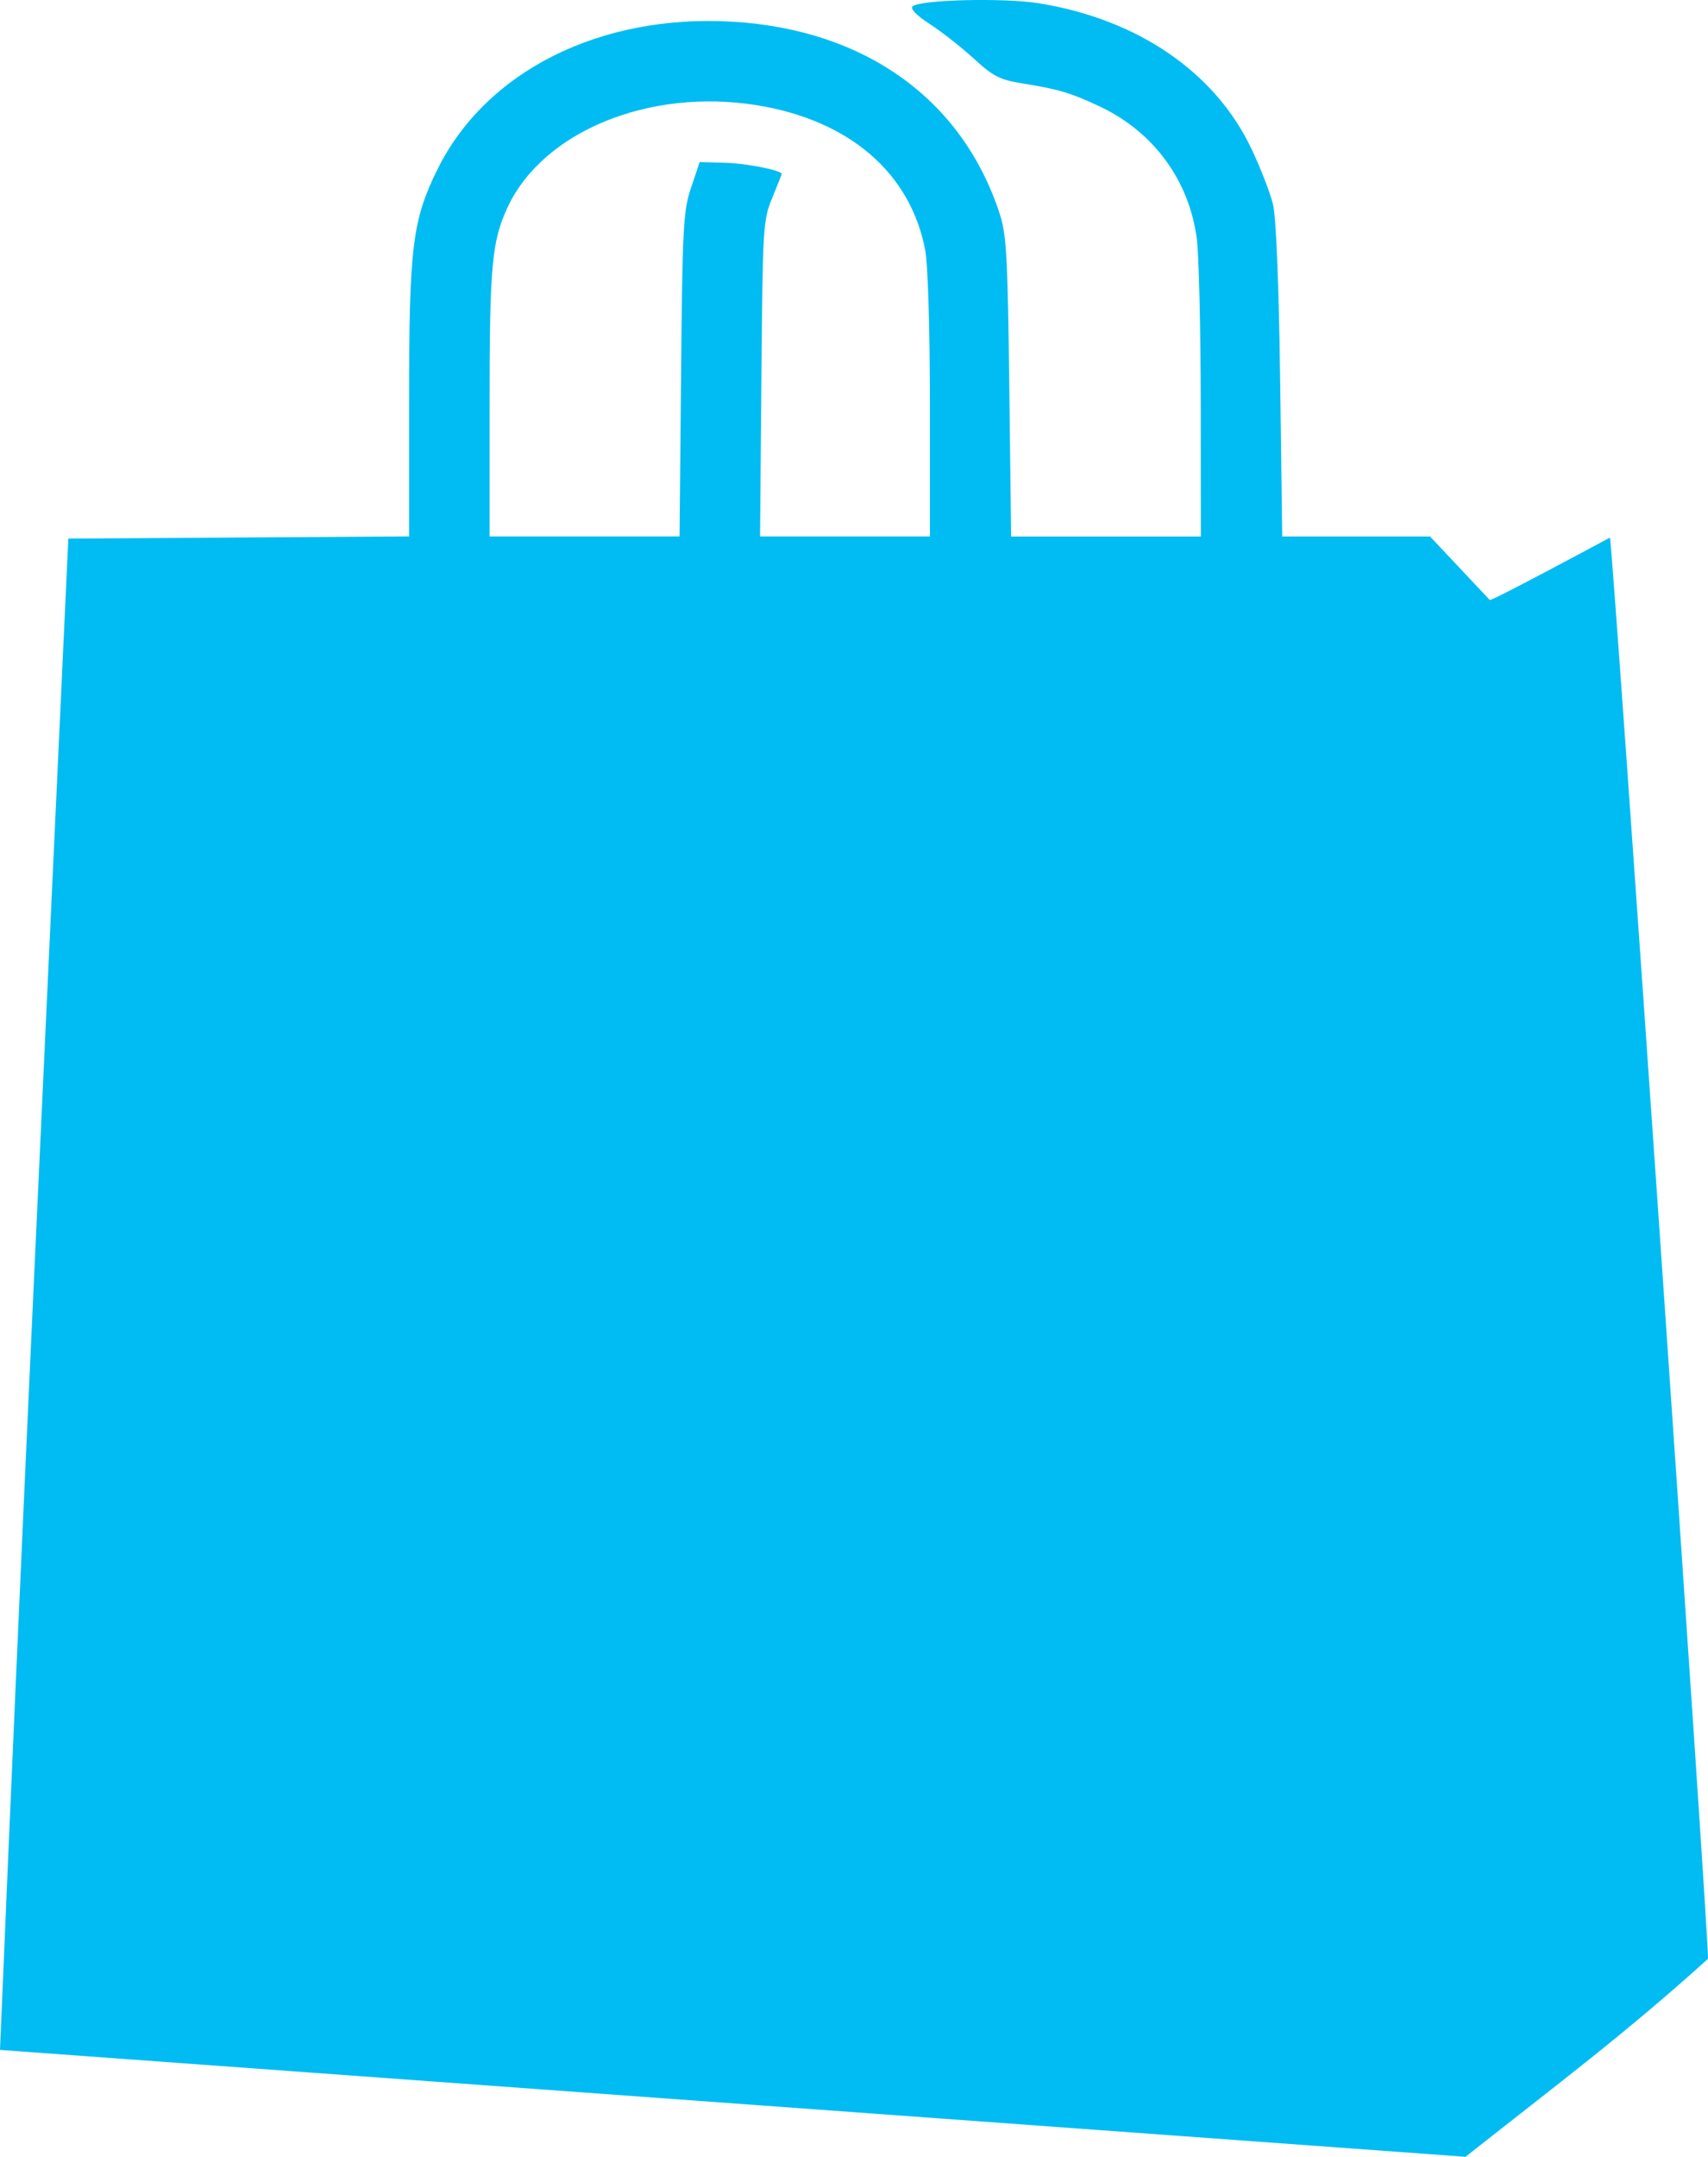<?xml version="1.0" encoding="utf-8"?>
<!-- Generator: Adobe Illustrator 16.0.0, SVG Export Plug-In . SVG Version: 6.00 Build 0)  -->
<!DOCTYPE svg PUBLIC "-//W3C//DTD SVG 1.1//EN" "http://www.w3.org/Graphics/SVG/1.1/DTD/svg11.dtd">
<svg version="1.1"
	 id="图层_1" xmlns:dc="http://purl.org/dc/elements/1.1/" xmlns:cc="http://creativecommons.org/ns#" xmlns:rdf="http://www.w3.org/1999/02/22-rdf-syntax-ns#"
	 xmlns="http://www.w3.org/2000/svg" xmlns:xlink="http://www.w3.org/1999/xlink" x="0px" y="0px" width="61px" height="77px"
	 viewBox="0 0 61 77" enable-background="new 0 0 61 77" xml:space="preserve">
<path fill="#00BCF2" d="M0,73.184c0.796-19.008,1.494-33.489,2.44-53.955c4.056-0.025,8.113-0.051,12.17-0.079v-4.838
	c0-5.477,0.117-6.439,1-8.239c1.731-3.528,5.821-5.581,10.559-5.298c4.749,0.283,8.229,2.797,9.548,6.899
	c0.229,0.711,0.276,1.598,0.329,6.156l0.066,5.324c2.259,0,4.518,0,6.776,0l-0.004-4.795c-0.005-2.636-0.066-5.262-0.141-5.831
	c-0.267-2.078-1.538-3.814-3.45-4.719c-1.035-0.489-1.479-0.621-2.743-0.825c-0.849-0.137-1.067-0.247-1.775-0.895
	c-0.446-0.406-1.148-0.959-1.567-1.229c-0.462-0.3-0.703-0.545-0.618-0.63c0.24-0.241,3.249-0.316,4.512-0.113
	c3.521,0.567,6.281,2.449,7.581,5.172c0.331,0.689,0.68,1.592,0.782,2.008c0.111,0.48,0.208,2.783,0.255,6.306l0.074,5.55
	c1.761,0,3.52,0,5.279,0l2.133,2.267c0.045,0.06,4.292-2.228,4.292-2.228c0.089,0.094,3.562,50.359,3.502,50.739
	c-2.929,2.65-5.348,4.452-8.659,7.068L0,73.184z M24.324,13.377c0.049-5.312,0.078-5.851,0.359-6.684l0.306-0.907l0.935,0.026
	c0.748,0.021,1.994,0.271,1.994,0.399c0,0.015-0.152,0.401-0.34,0.857c-0.328,0.801-0.34,1.028-0.385,6.458l-0.048,5.625
	c2.023,0,4.044,0,6.066,0v-4.654c0-2.713-0.07-5.025-0.164-5.544c-0.515-2.775-2.718-4.672-6.037-5.2
	c-3.834-0.61-7.616,0.94-8.879,3.643c-0.565,1.208-0.646,2.088-0.646,7.005v4.75c2.261,0,4.523,0,6.785,0L24.324,13.377z"/>
</svg>
